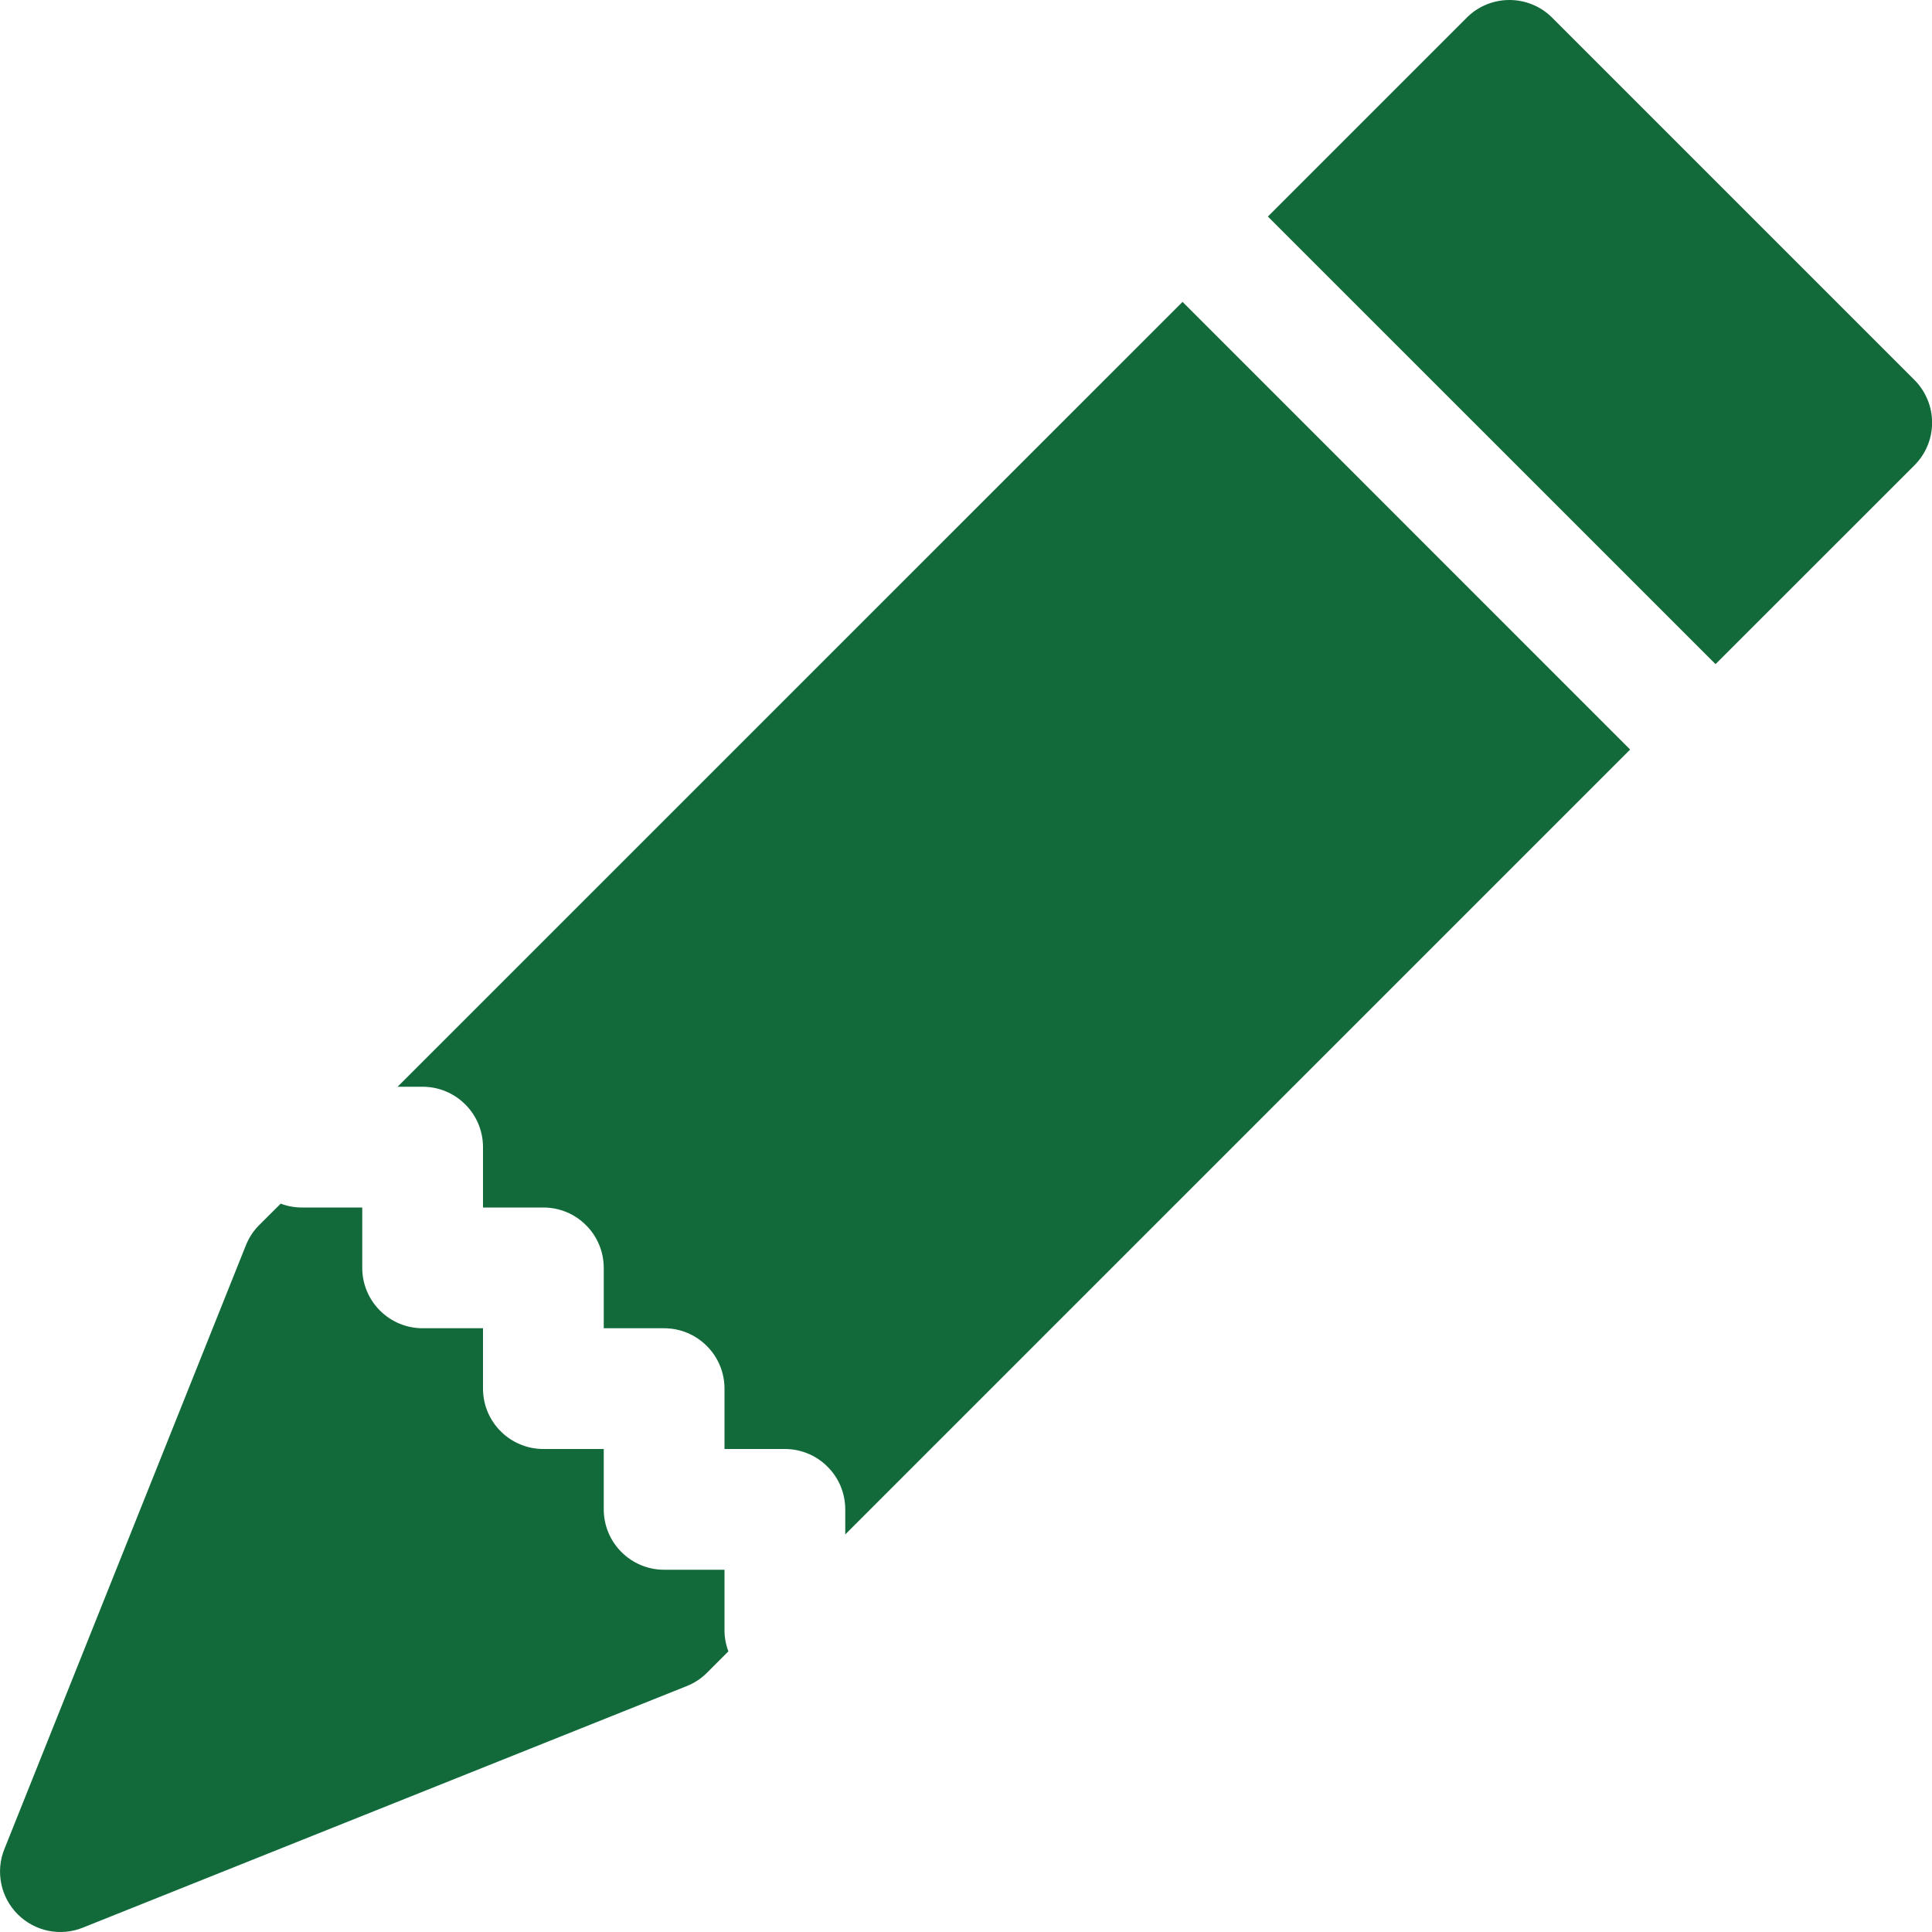 <svg width="24" height="24" viewBox="0 0 24 24" fill="none" xmlns="http://www.w3.org/2000/svg">
<g clip-path="url(#clip0_2_7885)">
<path d="M19.281 0.219C19.14 0.078 18.95 -0 18.751 -0C18.552 -0 18.361 0.078 18.221 0.219L15.75 2.69L21.311 8.25L23.781 5.781C23.851 5.711 23.906 5.629 23.944 5.538C23.982 5.446 24.001 5.349 24.001 5.25C24.001 5.151 23.982 5.054 23.944 4.963C23.906 4.872 23.851 4.789 23.781 4.719L19.281 0.219ZM20.25 9.311L14.69 3.75L4.939 13.5H5.25C5.449 13.5 5.64 13.579 5.78 13.72C5.921 13.86 6 14.051 6 14.25V15H6.75C6.949 15 7.14 15.079 7.28 15.22C7.421 15.36 7.5 15.551 7.5 15.75V16.5H8.25C8.449 16.5 8.64 16.579 8.78 16.72C8.921 16.86 9 17.051 9 17.25V18H9.75C9.949 18 10.14 18.079 10.28 18.22C10.421 18.36 10.5 18.551 10.5 18.75V19.061L20.25 9.311ZM9.048 20.513C9.016 20.429 9 20.34 9 20.25V19.5H8.25C8.051 19.5 7.86 19.421 7.72 19.28C7.579 19.14 7.5 18.949 7.5 18.75V18H6.75C6.551 18 6.36 17.921 6.22 17.78C6.079 17.64 6 17.449 6 17.25V16.5H5.25C5.051 16.5 4.86 16.421 4.72 16.28C4.579 16.14 4.5 15.949 4.5 15.75V15H3.75C3.66 15 3.571 14.984 3.487 14.952L3.219 15.219C3.147 15.291 3.091 15.377 3.054 15.471L0.054 22.971C-0.001 23.107 -0.014 23.257 0.016 23.401C0.045 23.544 0.116 23.676 0.22 23.78C0.324 23.884 0.456 23.955 0.6 23.985C0.743 24.014 0.893 24.001 1.029 23.946L8.529 20.946C8.623 20.909 8.709 20.853 8.781 20.781L9.048 20.514V20.513Z" fill="#126A3A"/>
</g>
<defs>
<clipPath id="clip0_2_7885">
<rect width="24" height="24" fill="white"/>
</clipPath>
</defs>
</svg>
